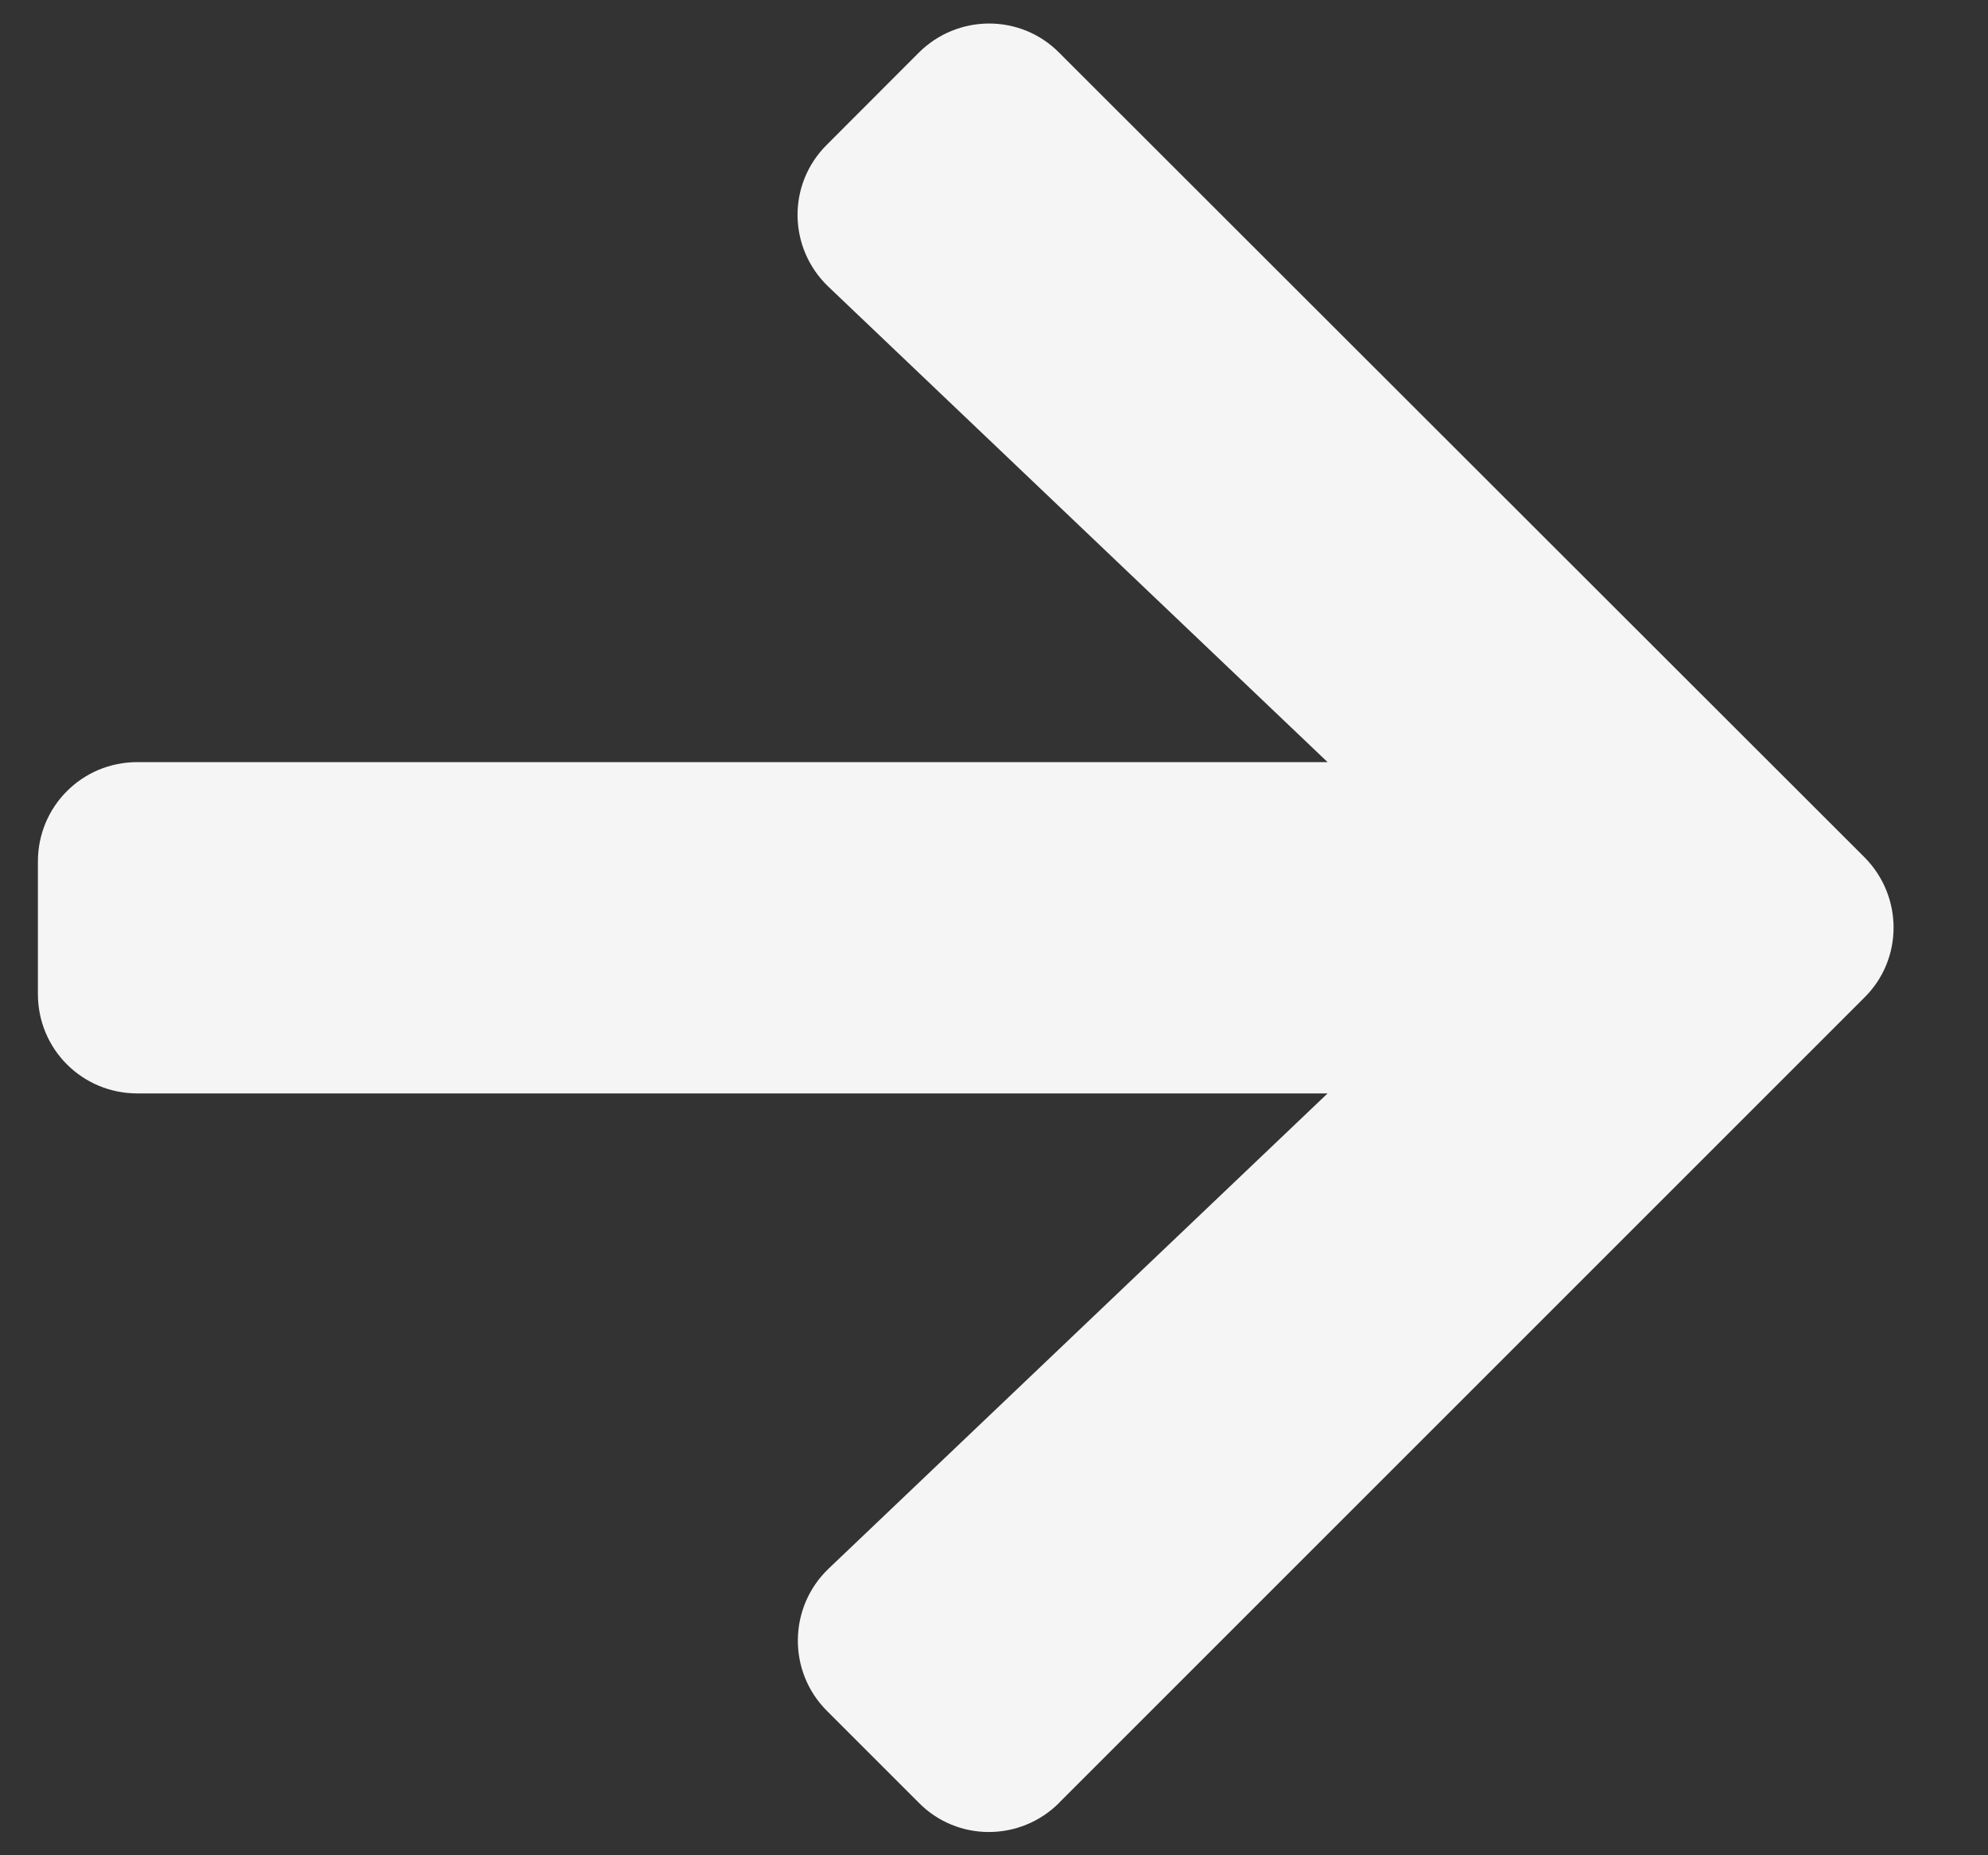 <svg xmlns="http://www.w3.org/2000/svg" width="15" height="14" viewBox="0 0 15 14">
    <rect x="0" y="0" width="15" height="14" fill="#333333" stroke="none"/>
    <path fill="#F5F5F5" d="M7.992 13.603l6.075-6.075c.294-.29.294-.765 0-1.06L7.992.398c-.29-.294-.766-.294-1.06 0l-.693.694c-.3.297-.294.78.012 1.072l3.766 3.587H1.036c-.416 0-.75.334-.75.75v1c0 .416.334.75.75.75h8.981l-3.766 3.587c-.303.291-.309.775-.012 1.072l.694.694c.29.294.765.294 1.059 0z"/>
</svg>
